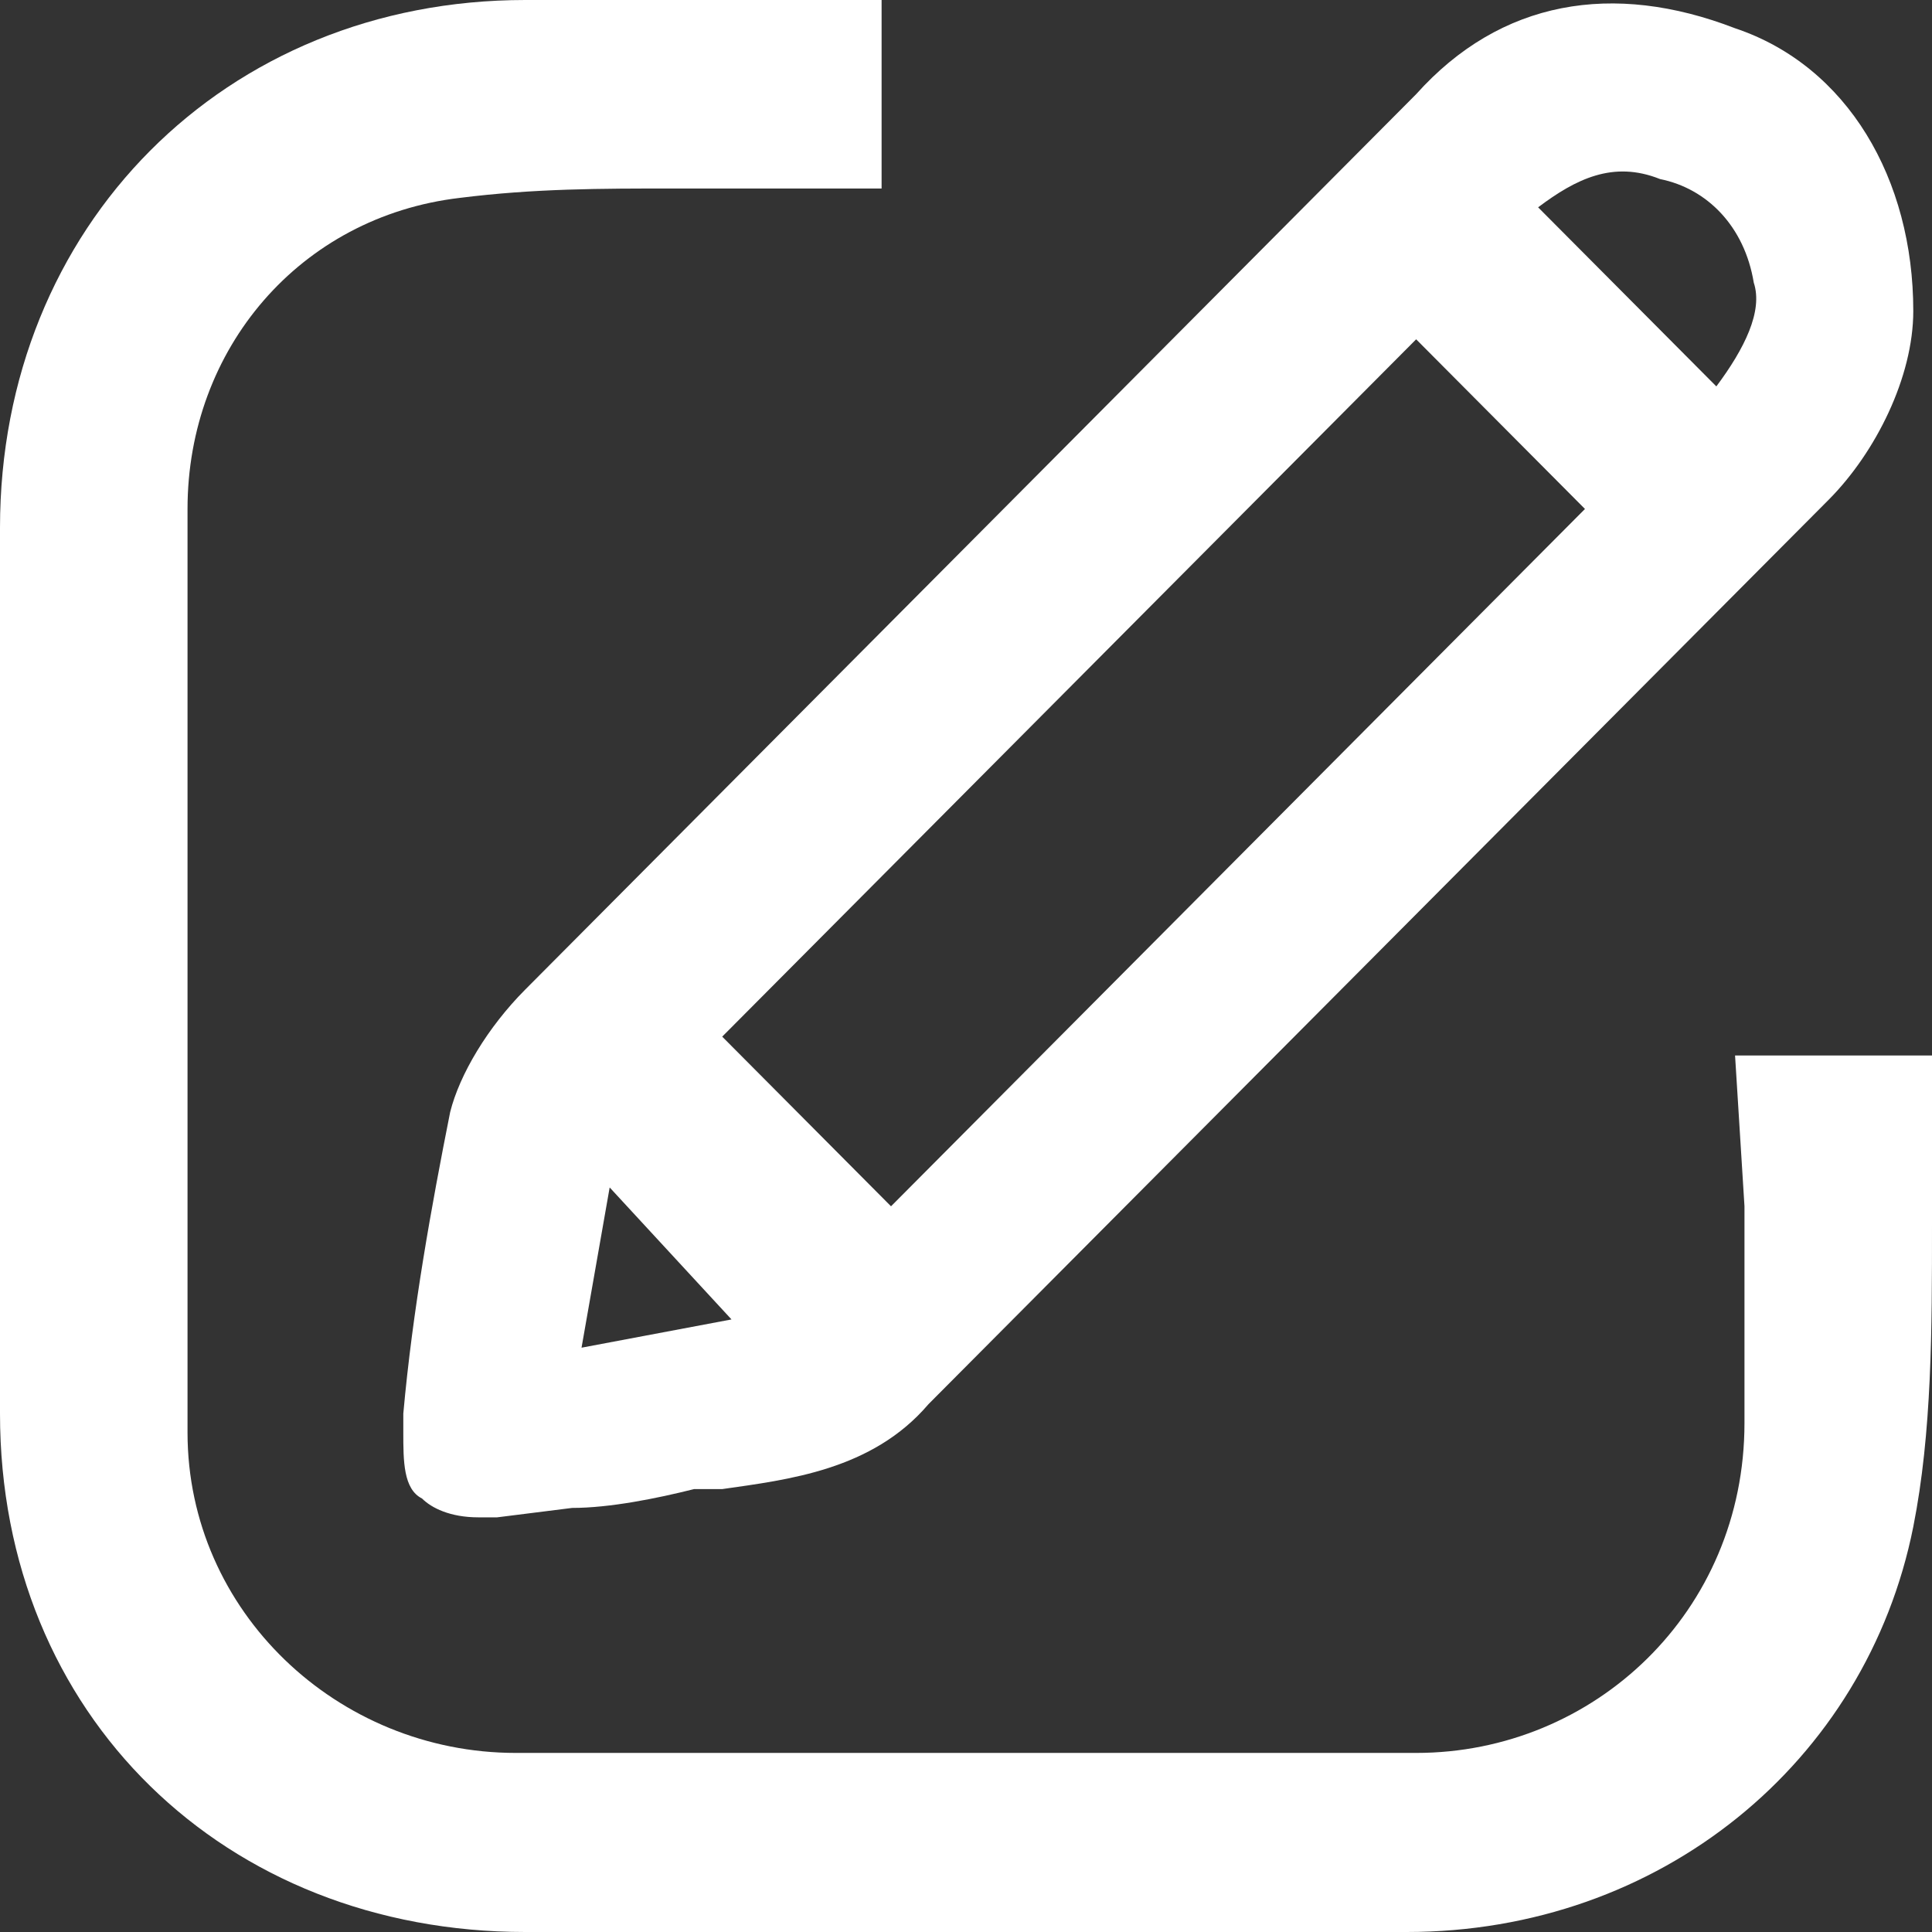 <svg width="16" height="16" viewBox="0 0 16 16" fill="none" xmlns="http://www.w3.org/2000/svg">
<rect x="0" y="0" width="16" height="16" fill="#333333" stroke="none"/>
<g id="Vector">
<path d="M14.369 0.234C13.359 -0.156 12.427 0 11.728 0.78C9.243 3.278 6.835 5.698 4.35 8.195C4.039 8.507 3.806 8.898 3.728 9.21C3.573 9.99 3.417 10.849 3.34 11.707V11.863C3.34 12.098 3.34 12.332 3.495 12.41C3.573 12.488 3.728 12.566 3.961 12.566C4.039 12.566 4.039 12.566 4.117 12.566L4.738 12.488C5.049 12.488 5.437 12.41 5.748 12.332H5.981C6.524 12.254 7.223 12.176 7.689 11.629L15.146 4.137C15.534 3.746 15.845 3.122 15.845 2.576C15.845 1.483 15.301 0.546 14.369 0.234ZM4.816 11.161L5.049 9.834L6.058 10.927L4.816 11.161ZM13.126 4.215L7.379 9.99L5.981 8.585L11.728 2.81L13.126 4.215ZM14.214 3.2L12.738 1.717C13.049 1.483 13.359 1.327 13.748 1.483C14.136 1.561 14.447 1.873 14.524 2.341C14.602 2.576 14.447 2.888 14.214 3.2Z" fill="white"/>
<path d="M14.447 9.99C14.447 10.615 14.447 11.161 14.447 11.785C14.447 13.346 13.204 14.517 11.728 14.517C9.243 14.517 6.757 14.517 4.272 14.517C2.796 14.517 1.553 13.346 1.553 11.863C1.553 9.444 1.553 6.946 1.553 4.215C1.553 2.888 2.485 1.795 3.806 1.639C4.427 1.561 4.971 1.561 5.592 1.561C5.825 1.561 6.136 1.561 6.369 1.561C6.524 1.561 6.602 1.561 6.757 1.561H7.301V0H6.058C5.515 0 4.893 0 4.35 0C1.864 0 0 1.873 0 4.371C0 6.79 0 9.288 0 11.707C0 14.205 1.864 16 4.35 16C5.592 16 6.757 16 8 16C9.243 16 10.408 16 11.65 16C13.748 16 15.456 14.595 15.845 12.644C16 11.863 16 11.005 16 10.146C16 9.756 16 9.444 16 9.054V8.741H14.369L14.447 9.99Z" fill="white"/>
</g>
</svg>
